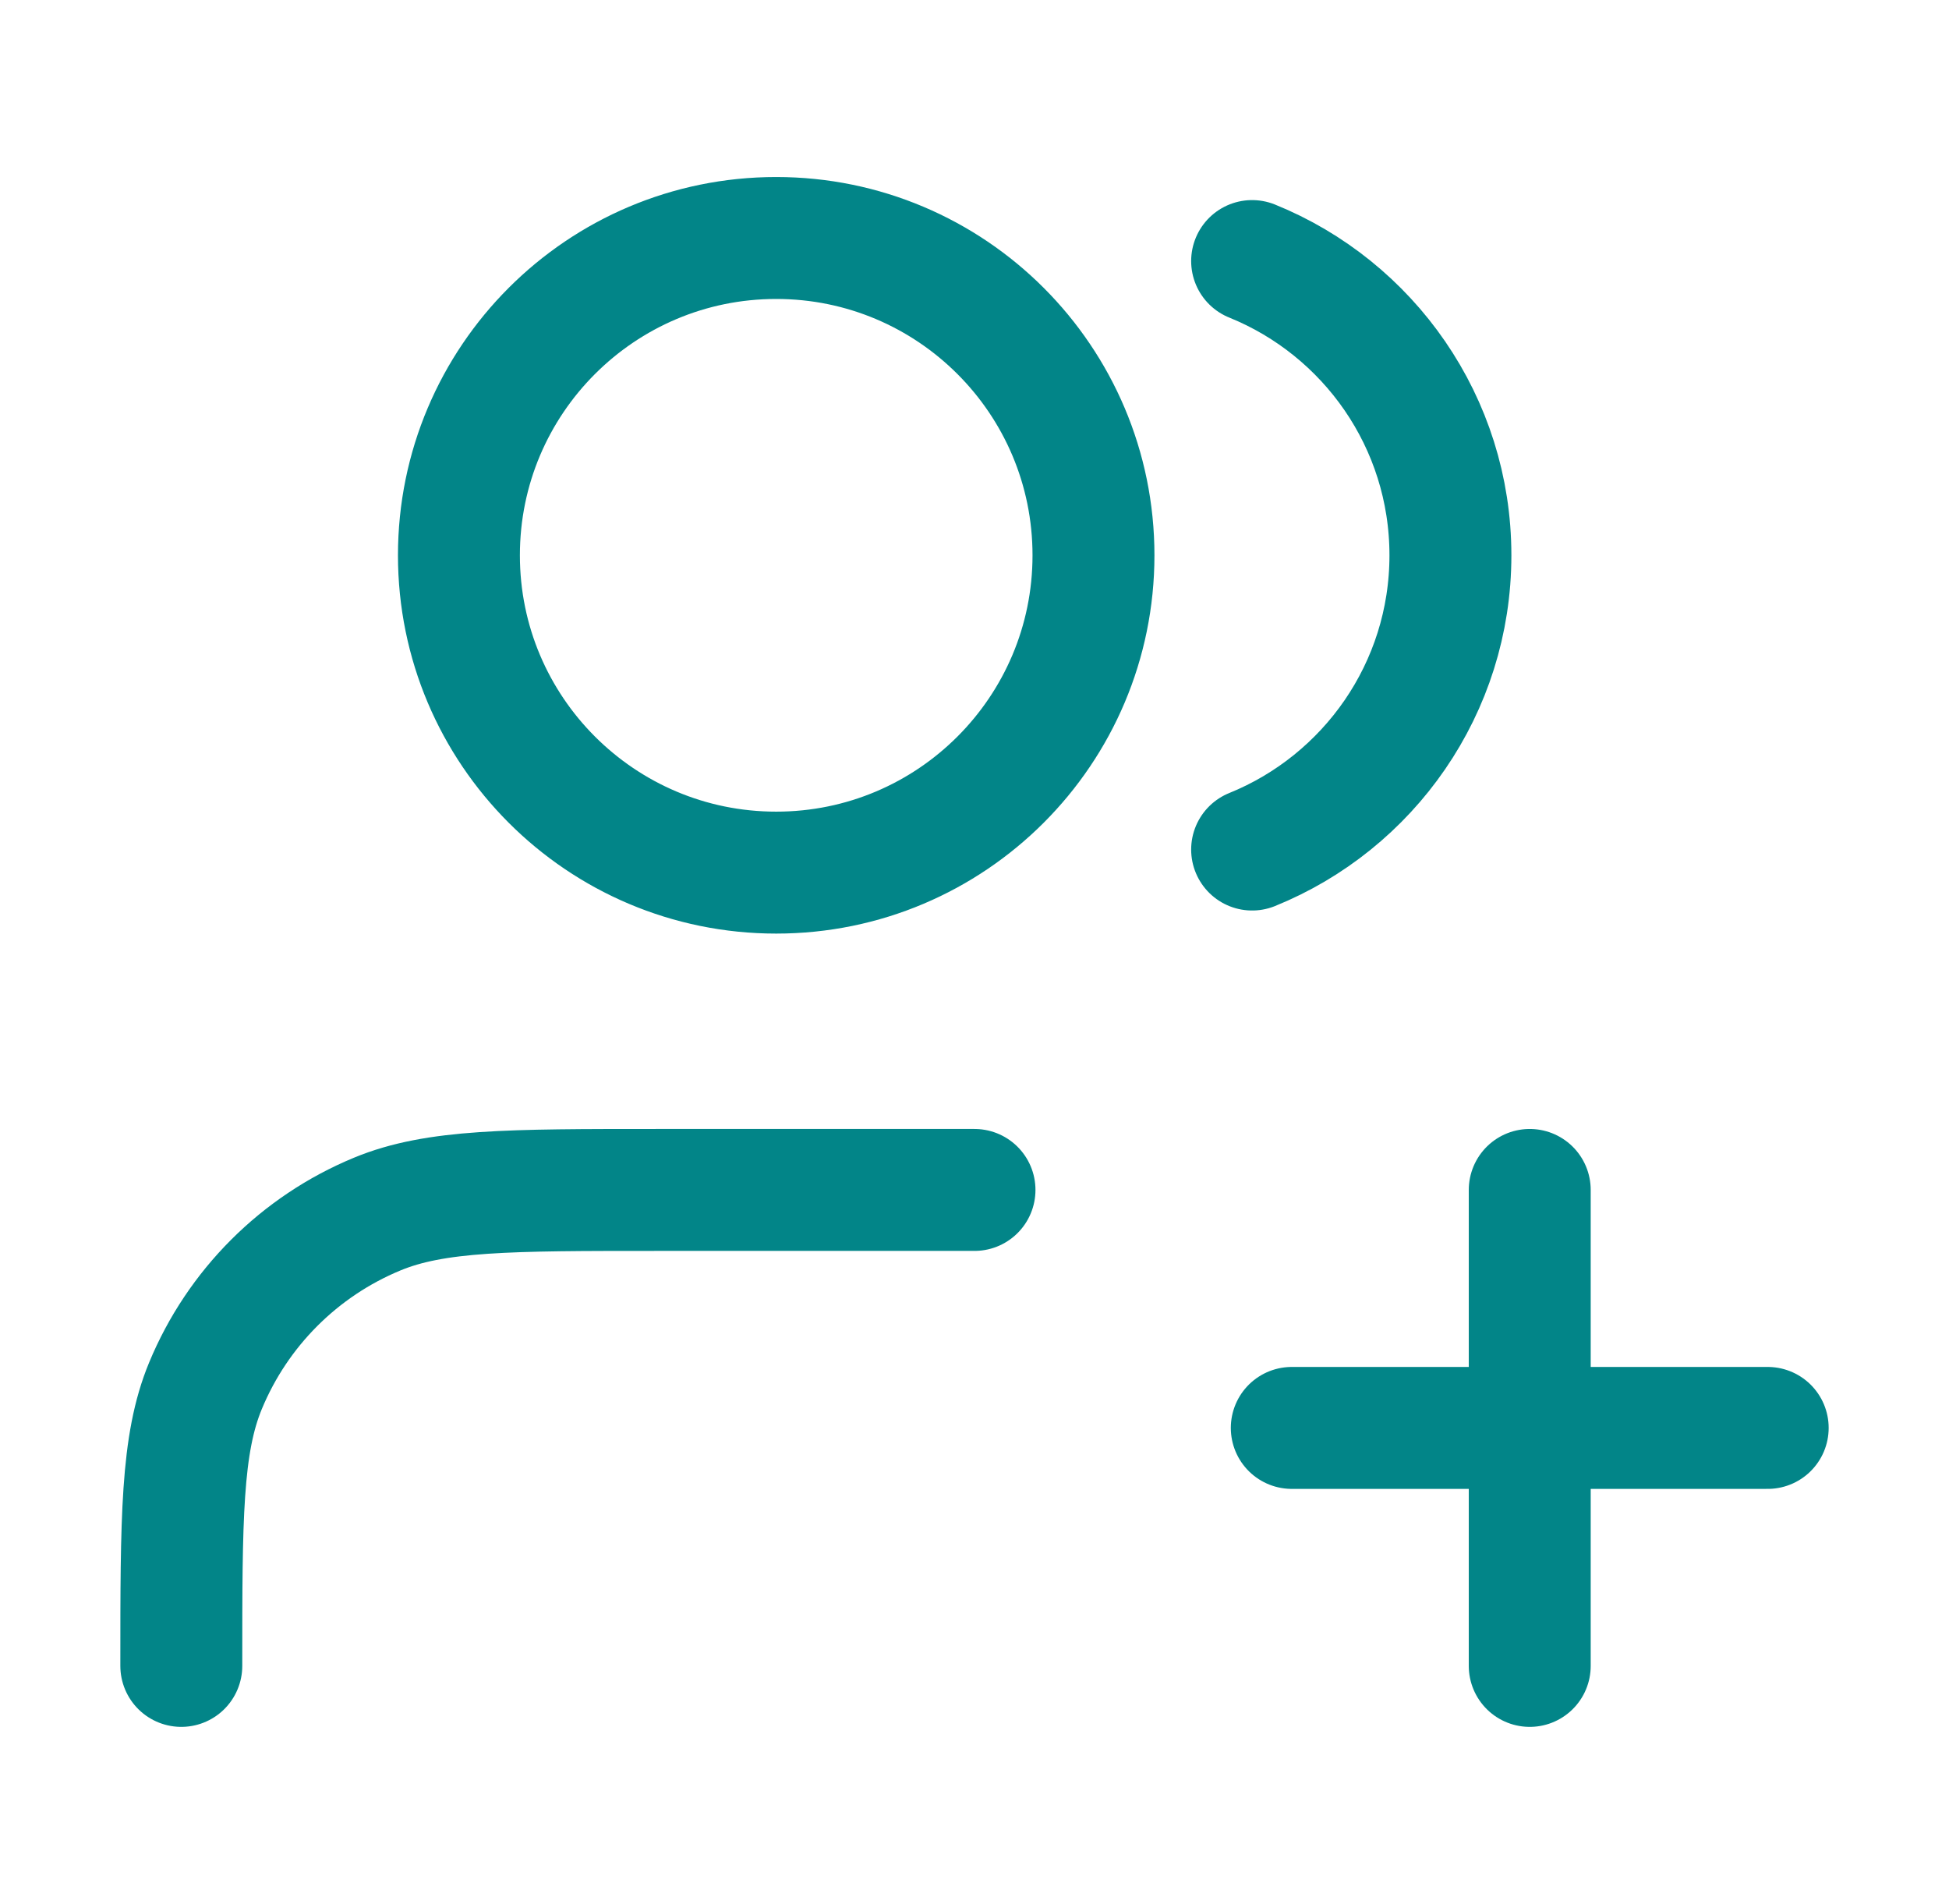 <svg width="43" height="42" viewBox="0 0 43 42" fill="none" xmlns="http://www.w3.org/2000/svg">
<path d="M33.75 36.75V26.25M28.5 31.5H39M21.5 26.25H14.5C11.238 26.25 9.608 26.25 8.321 26.783C6.606 27.493 5.243 28.856 4.533 30.571C4 31.858 4 33.488 4 36.75M27.625 5.759C30.19 6.797 32 9.312 32 12.25C32 15.188 30.19 17.703 27.625 18.741M24.125 12.25C24.125 16.116 20.991 19.25 17.125 19.25C13.259 19.25 10.125 16.116 10.125 12.25C10.125 8.384 13.259 5.25 17.125 5.25C20.991 5.25 24.125 8.384 24.125 12.25Z" stroke="#028588" stroke-width="2.69" stroke-linecap="round" stroke-linejoin="round"/>
</svg>
